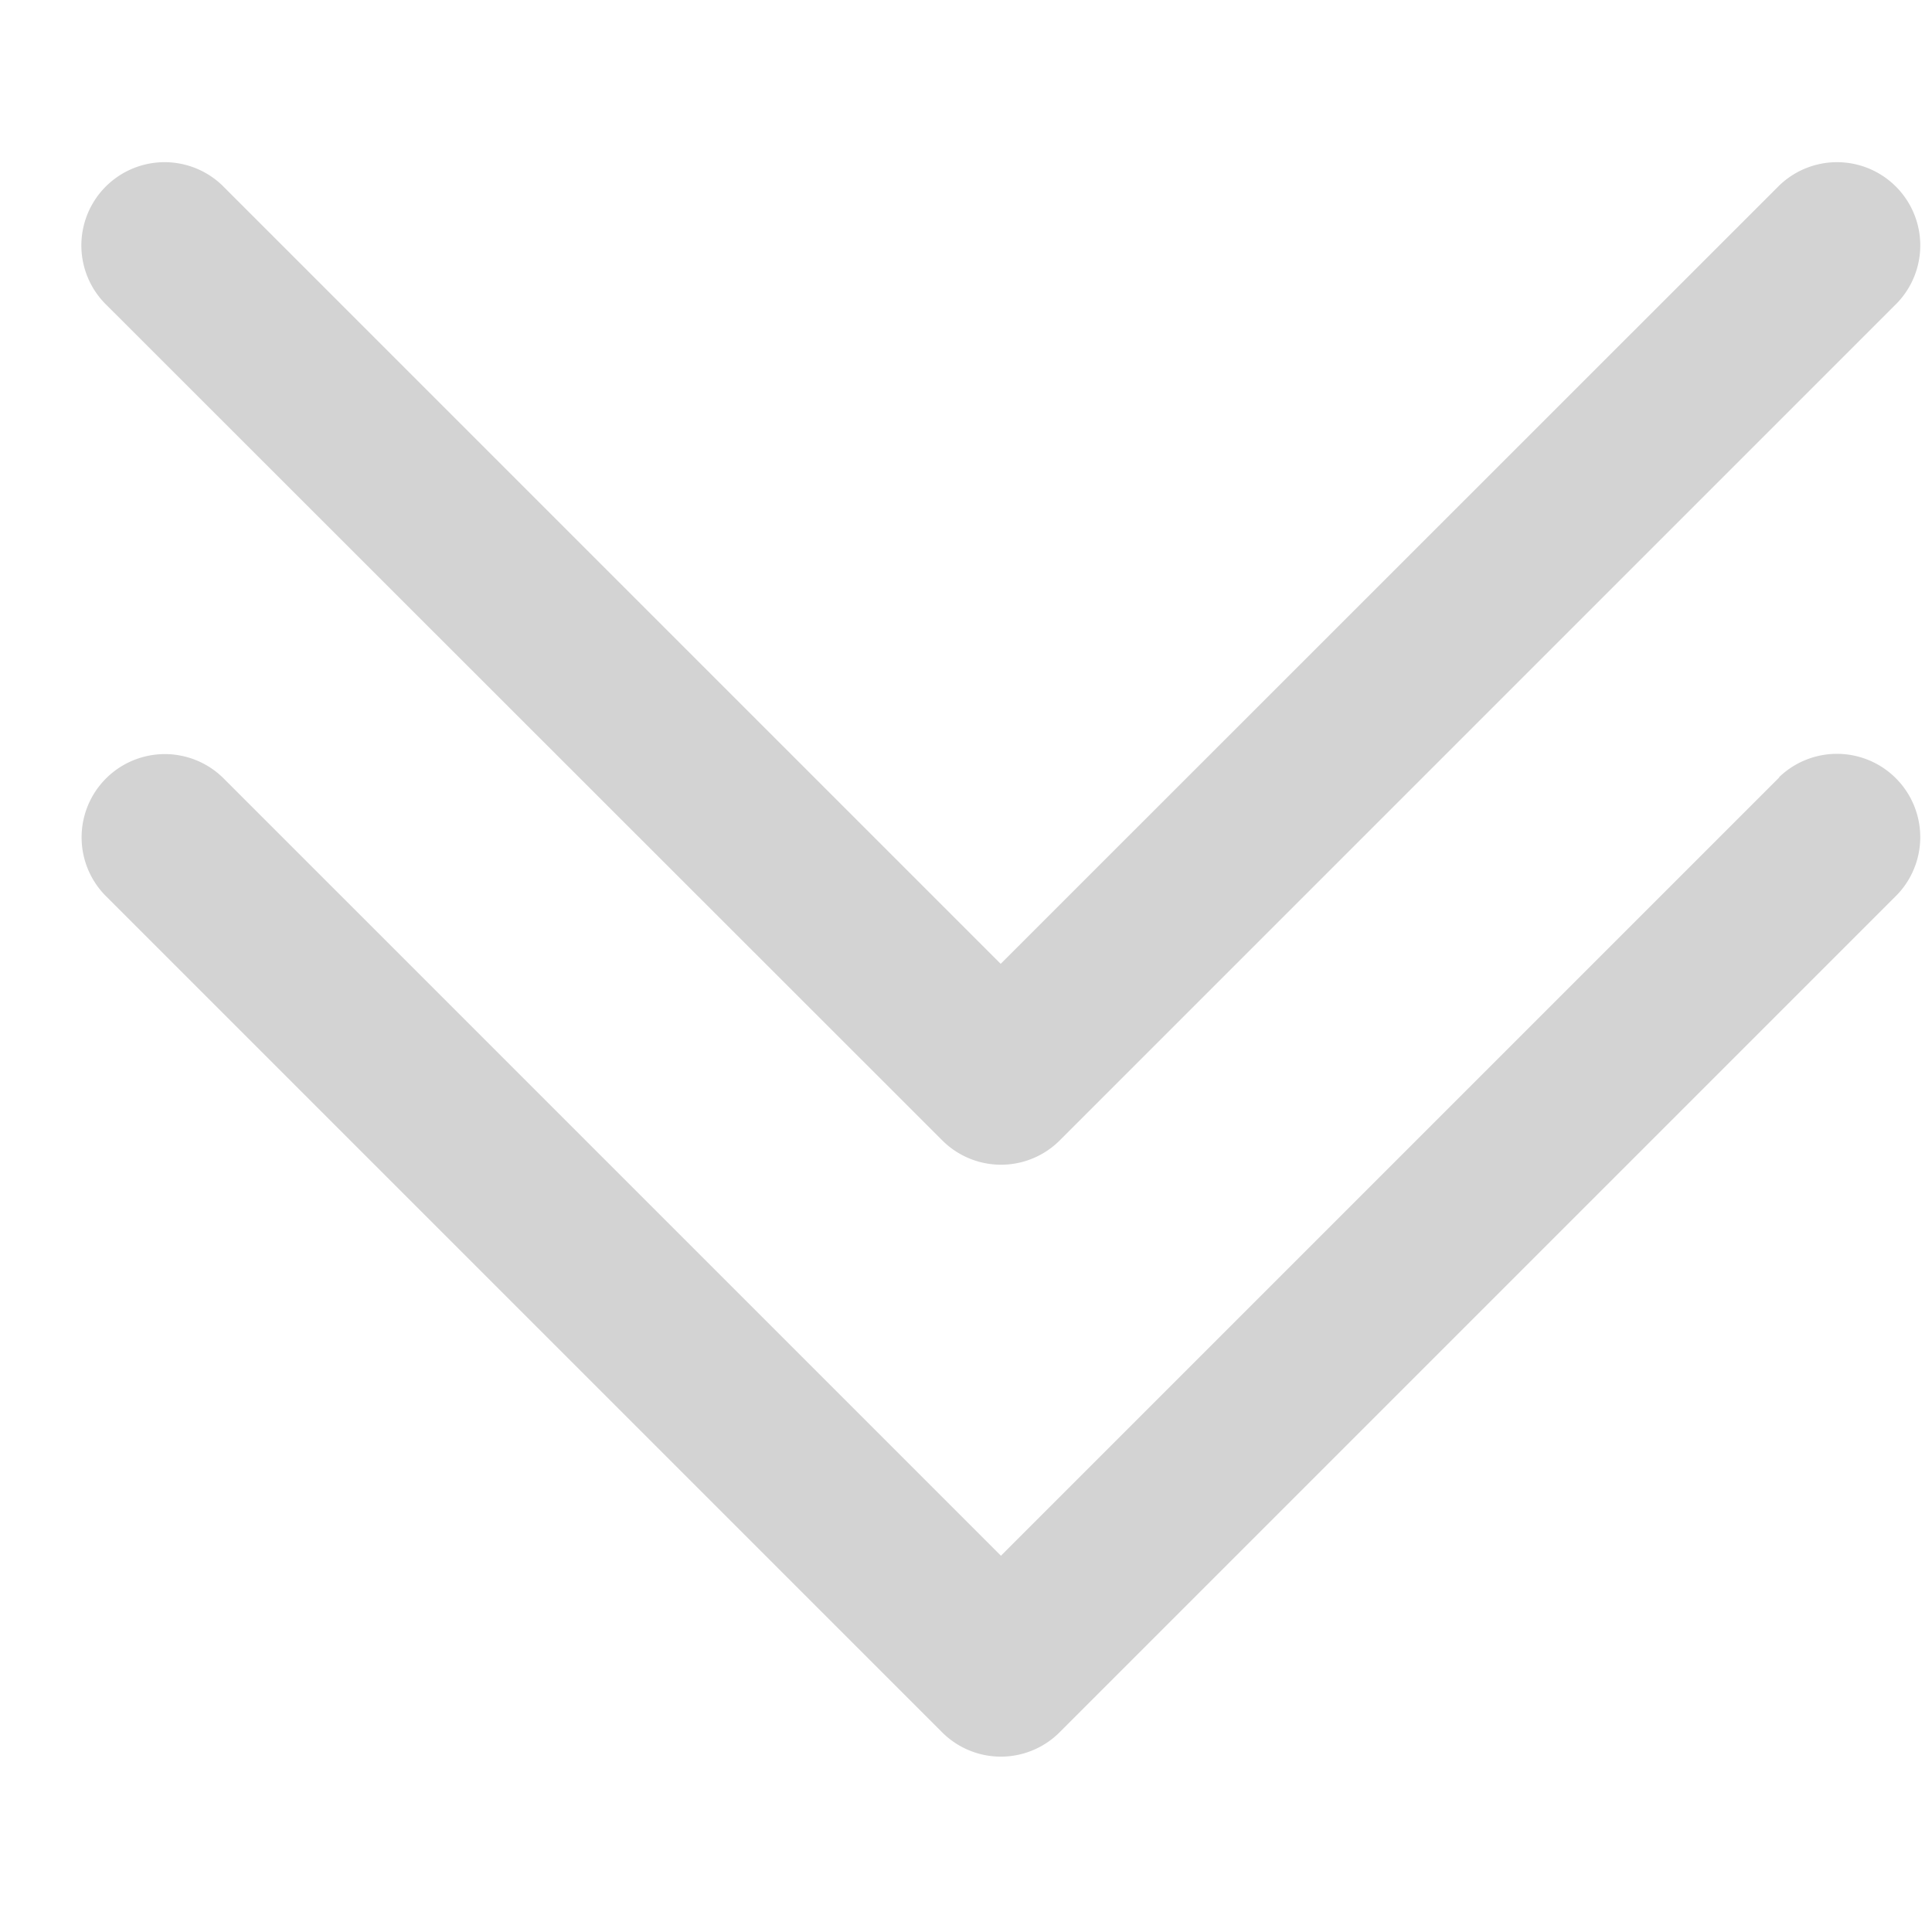 <svg xmlns="http://www.w3.org/2000/svg" width="24" height="24" viewBox="0 0 24 24">
  <defs>
    <style>
      .cls-1 {
        fill: none;
      }

      .cls-2 {
        fill: #d3d3d3;
      }
    </style>
  </defs>
  <g id="组_1247" data-name="组 1247" transform="translate(1330 -2375)">
    <rect id="矩形_982" data-name="矩形 982" class="cls-1" width="24" height="24" transform="translate(-1330 2375)"/>
    <path id="路径_2809" data-name="路径 2809" class="cls-2" d="M201.429,232.181l-9.67,9.67-9.67-9.67a1.034,1.034,0,0,0-1.462,1.462l10.4,10.4a1.032,1.032,0,0,0,1.462,0l10.4-10.4a1.035,1.035,0,0,0-1.465-1.462Zm-10.4,4.509a1.032,1.032,0,0,0,1.462,0l10.4-10.4a1.034,1.034,0,0,0-1.462-1.462l-9.673,9.67-9.67-9.67a1.034,1.034,0,0,0-1.462,1.462Z" transform="translate(-1509.325 2152.475)"/>
  </g>
</svg>
